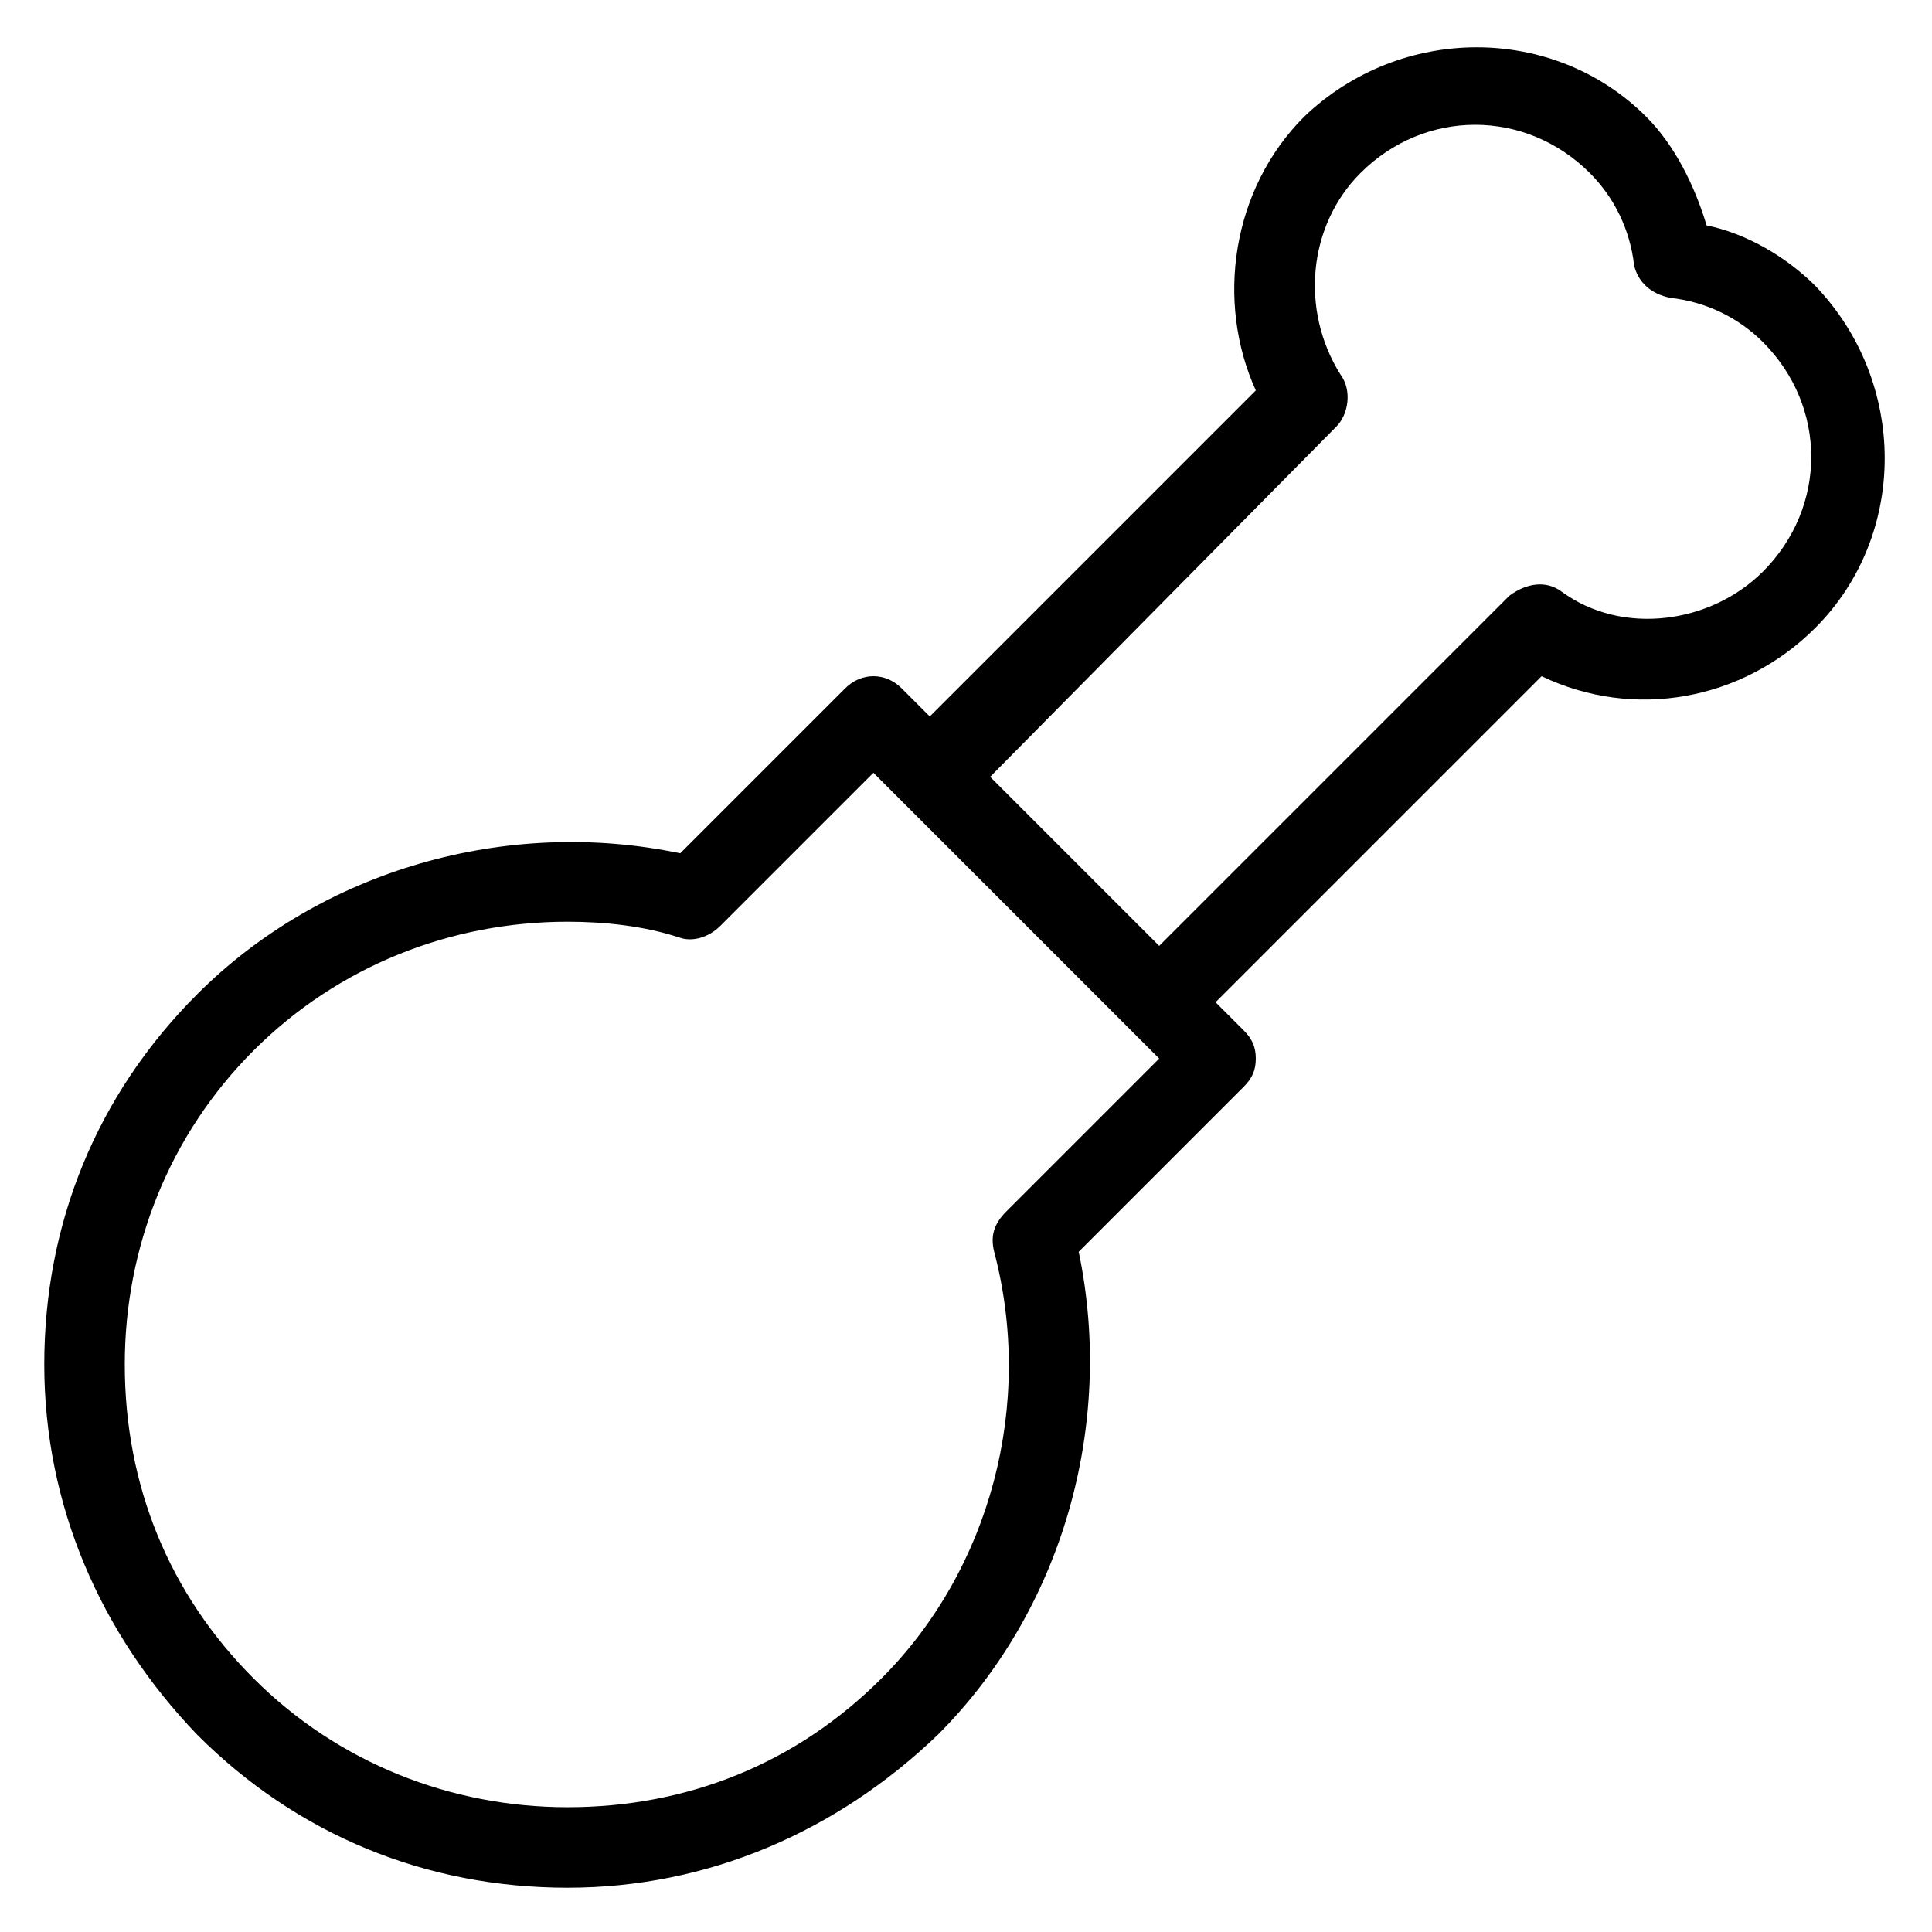 <?xml version="1.0" encoding="utf-8"?>
<!-- Generator: Adobe Illustrator 19.1.0, SVG Export Plug-In . SVG Version: 6.00 Build 0)  -->
<!DOCTYPE svg PUBLIC "-//W3C//DTD SVG 1.1//EN" "http://www.w3.org/Graphics/SVG/1.1/DTD/svg11.dtd">
<svg version="1.1" id="Layer_1" xmlns="http://www.w3.org/2000/svg" xmlns:xlink="http://www.w3.org/1999/xlink" x="0px" y="0px"
	 width="48px" height="48px" viewBox="0 0 48 48" enable-background="new 0 0 48 48" xml:space="preserve">
<path d="M22.4,17.1c-0.4-0.4-1-0.4-1.4,0l-4.1,4.1c-4.3-0.9-8.9,0.4-12,3.5c-2.5,2.5-3.8,5.7-3.8,9.2c0,3.5,1.4,6.7,3.8,9.2
	c2.5,2.5,5.7,3.8,9.2,3.8c3.5,0,6.7-1.4,9.2-3.8c3.1-3.1,4.4-7.7,3.5-12l4.1-4.1c0.2-0.2,0.3-0.4,0.3-0.7s-0.1-0.5-0.3-0.7l-0.7-0.7
	l8.1-8.1c2.3,1.1,5,0.6,6.8-1.2c2.3-2.3,2.3-6.1,0-8.5c-0.7-0.7-1.7-1.3-2.7-1.5c-0.3-1-0.8-2-1.5-2.7c-2.3-2.3-6.1-2.3-8.5,0
	c-1.8,1.8-2.2,4.6-1.2,6.8l-8.1,8.1L22.4,17.1z M25,30.1c-0.3,0.3-0.4,0.6-0.3,1c1,3.8-0.1,7.9-2.8,10.6c-2.1,2.1-4.8,3.2-7.8,3.2
	c-2.9,0-5.7-1.1-7.8-3.2s-3.2-4.8-3.2-7.8c0-2.9,1.1-5.7,3.2-7.8c2.1-2.1,4.9-3.2,7.8-3.2c0.9,0,1.9,0.1,2.8,0.4
	c0.3,0.1,0.7,0,1-0.3l3.8-3.8l0.7,0.7c0,0,0,0,0,0s0,0,0,0l5.7,5.7c0,0,0,0,0,0s0,0,0,0l0.7,0.7L25,30.1z M33.2,10.6
	c0.3-0.3,0.4-0.9,0.1-1.3c-1-1.6-0.8-3.7,0.5-5c1.6-1.6,4.1-1.6,5.7,0c0.6,0.6,1,1.4,1.1,2.3C40.7,7,41,7.3,41.5,7.4
	c0.9,0.1,1.7,0.5,2.3,1.1c1.6,1.6,1.6,4.1,0,5.7c-1.3,1.3-3.5,1.6-5,0.5c-0.4-0.3-0.9-0.2-1.3,0.1l-8.7,8.7l-4.2-4.2L33.2,10.6z"/>
</svg>

